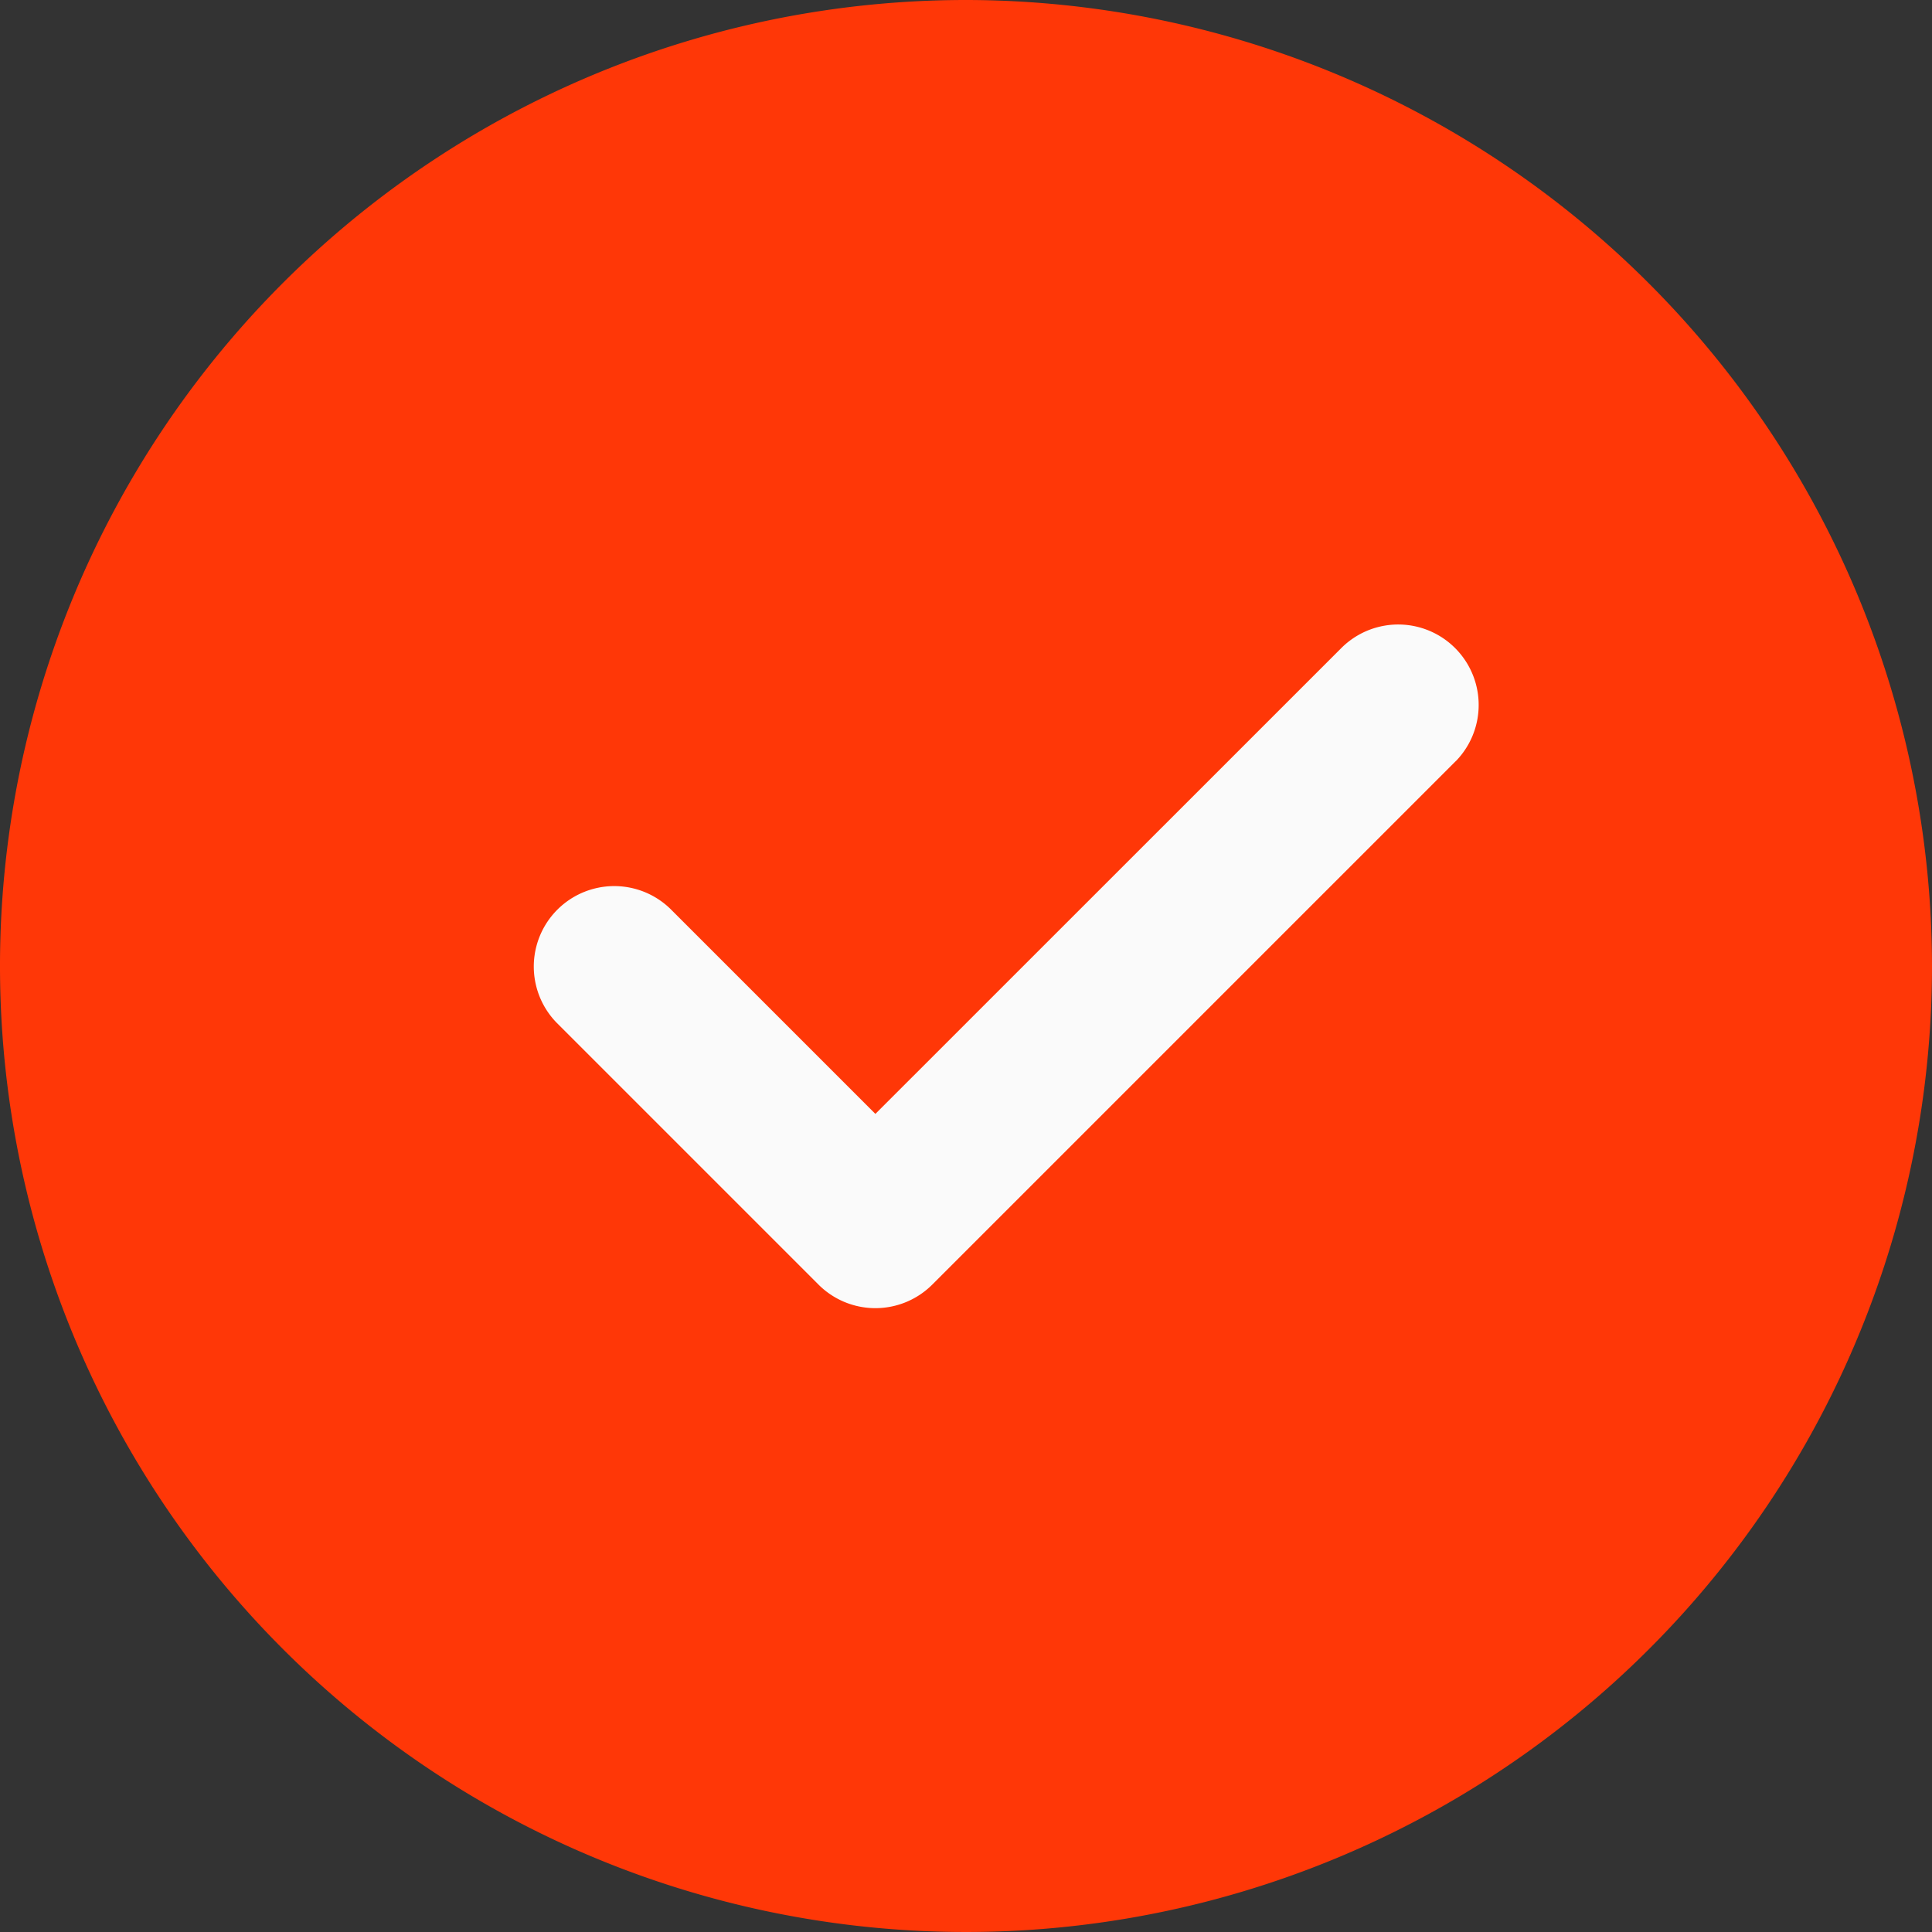 <svg xmlns="http://www.w3.org/2000/svg" width="20" height="20" viewBox="0 0 20 20"><rect x="0" y="0" width="20" height="20" fill="#333333" stroke="none"/><defs><style>.a{fill:#ff3707;}.b{fill:#fafafa;}</style></defs><g transform="translate(-4282 -3929)"><path class="a" d="M10,0A10,10,0,1,0,20,10,10.011,10.011,0,0,0,10,0Zm0,0" transform="translate(4282 3929)"/><path class="b" d="M150.876,166.751l-5.417,5.417a.833.833,0,0,1-1.178,0l-2.708-2.708a.833.833,0,0,1,1.178-1.178l2.119,2.119,4.828-4.827a.833.833,0,0,1,1.178,1.178Zm0,0" transform="translate(4146.192 3770.13)"/></g></svg>